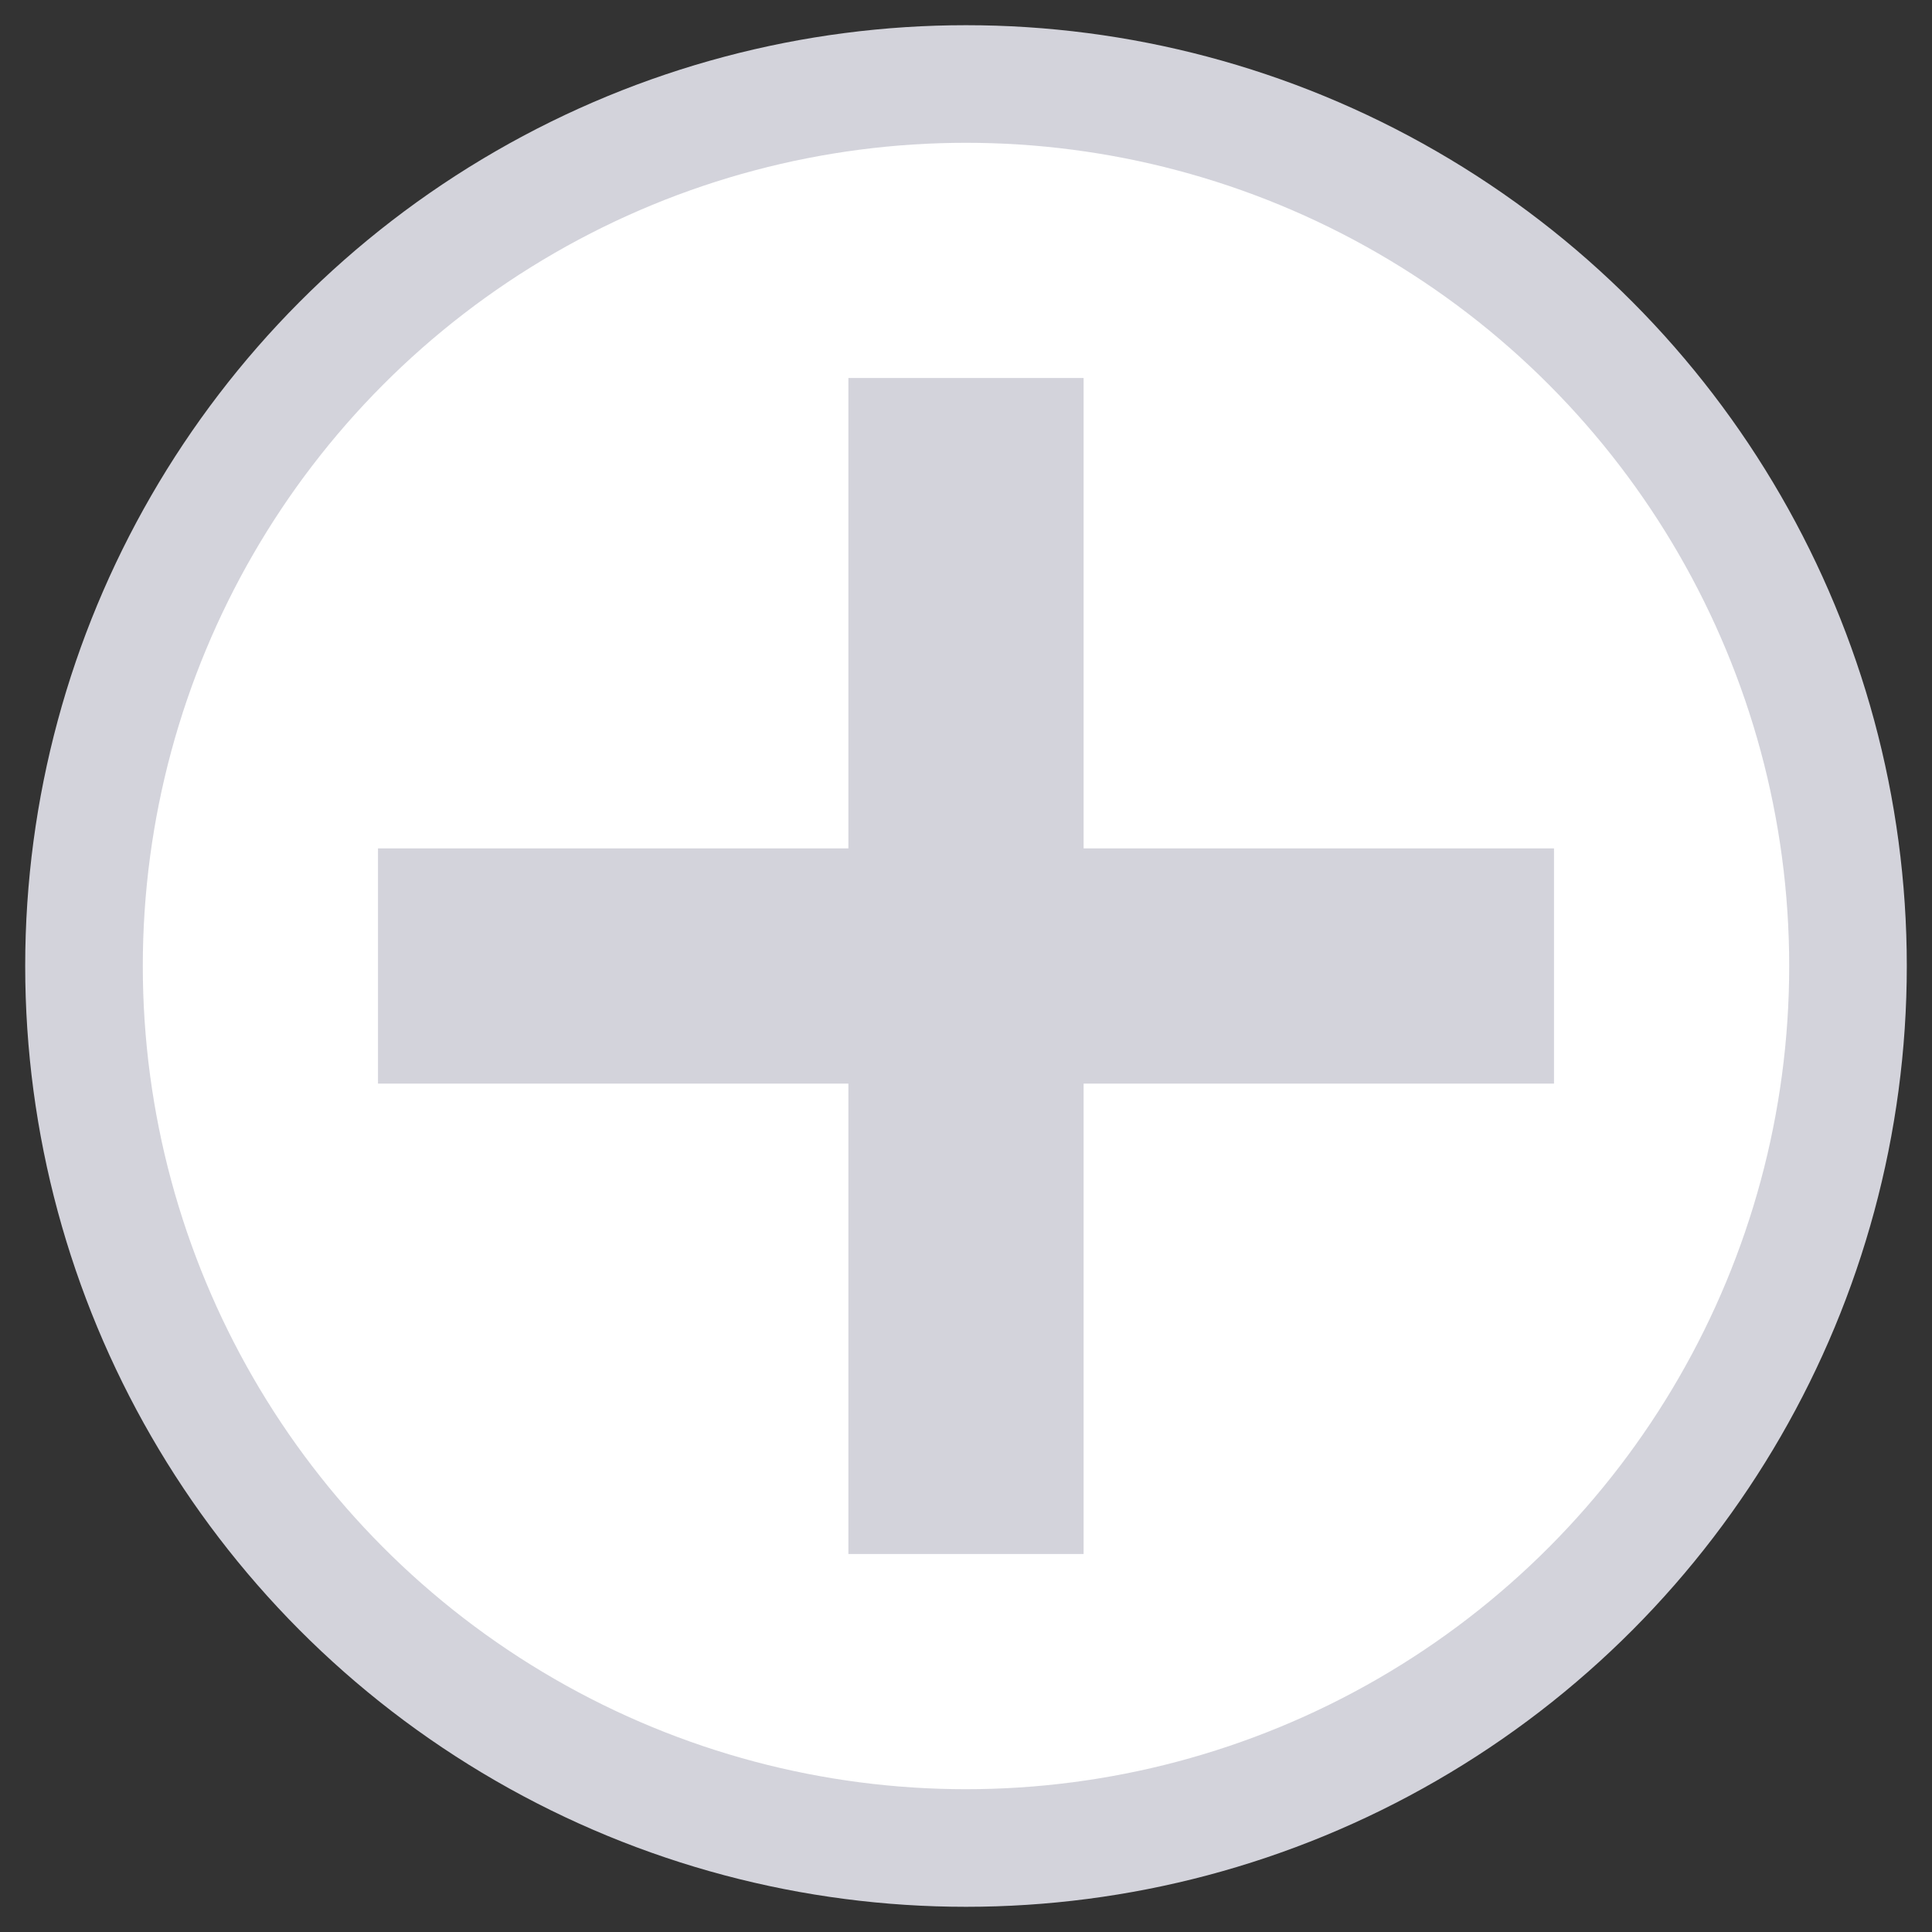 <?xml version="1.0" encoding="UTF-8" standalone="no"?>
<svg width="23px" height="23px" viewBox="0 0 23 23" version="1.1" xmlns="http://www.w3.org/2000/svg" xmlns:xlink="http://www.w3.org/1999/xlink" xmlns:sketch="http://www.bohemiancoding.com/sketch/ns">
    <rect x="0" y="0" width="23" height="23" fill="#333333" stroke="none"/>
    <!-- Generator: Sketch 3.3 (11970) - http://www.bohemiancoding.com/sketch -->
    <title>add</title>
    <desc>Created with Sketch.</desc>
    <defs></defs>
    <g id="Page-1" stroke="none" stroke-width="1" fill="none" fill-rule="evenodd" sketch:type="MSPage">
        <g id="Desktop-HD" sketch:type="MSArtboardGroup" transform="translate(-632, -402)">
            <g id="content" sketch:type="MSLayerGroup" transform="translate(252, -11)">
                <g id="inputLine-Copy-2" transform="translate(0, 394)" sketch:type="MSShapeGroup">
                    <g id="add" transform="translate(381, 20)">
                        <circle id="Oval-2" stroke="#D3D3DB" stroke-width="1.4" fill="#FFFFFF" cx="10.5" cy="10.5" r="10.5"></circle>
                        <g id="Rectangle-+-Rectangle" transform="translate(3.5, 3.5)" fill="#D3D3DB">
                            <rect id="Rectangle" x="5.6" y="0" width="2.8" height="14"></rect>
                            <rect id="Rectangle" x="0" y="5.6" width="14" height="2.8"></rect>
                        </g>
                    </g>
                </g>
            </g>
        </g>
    </g>
</svg>